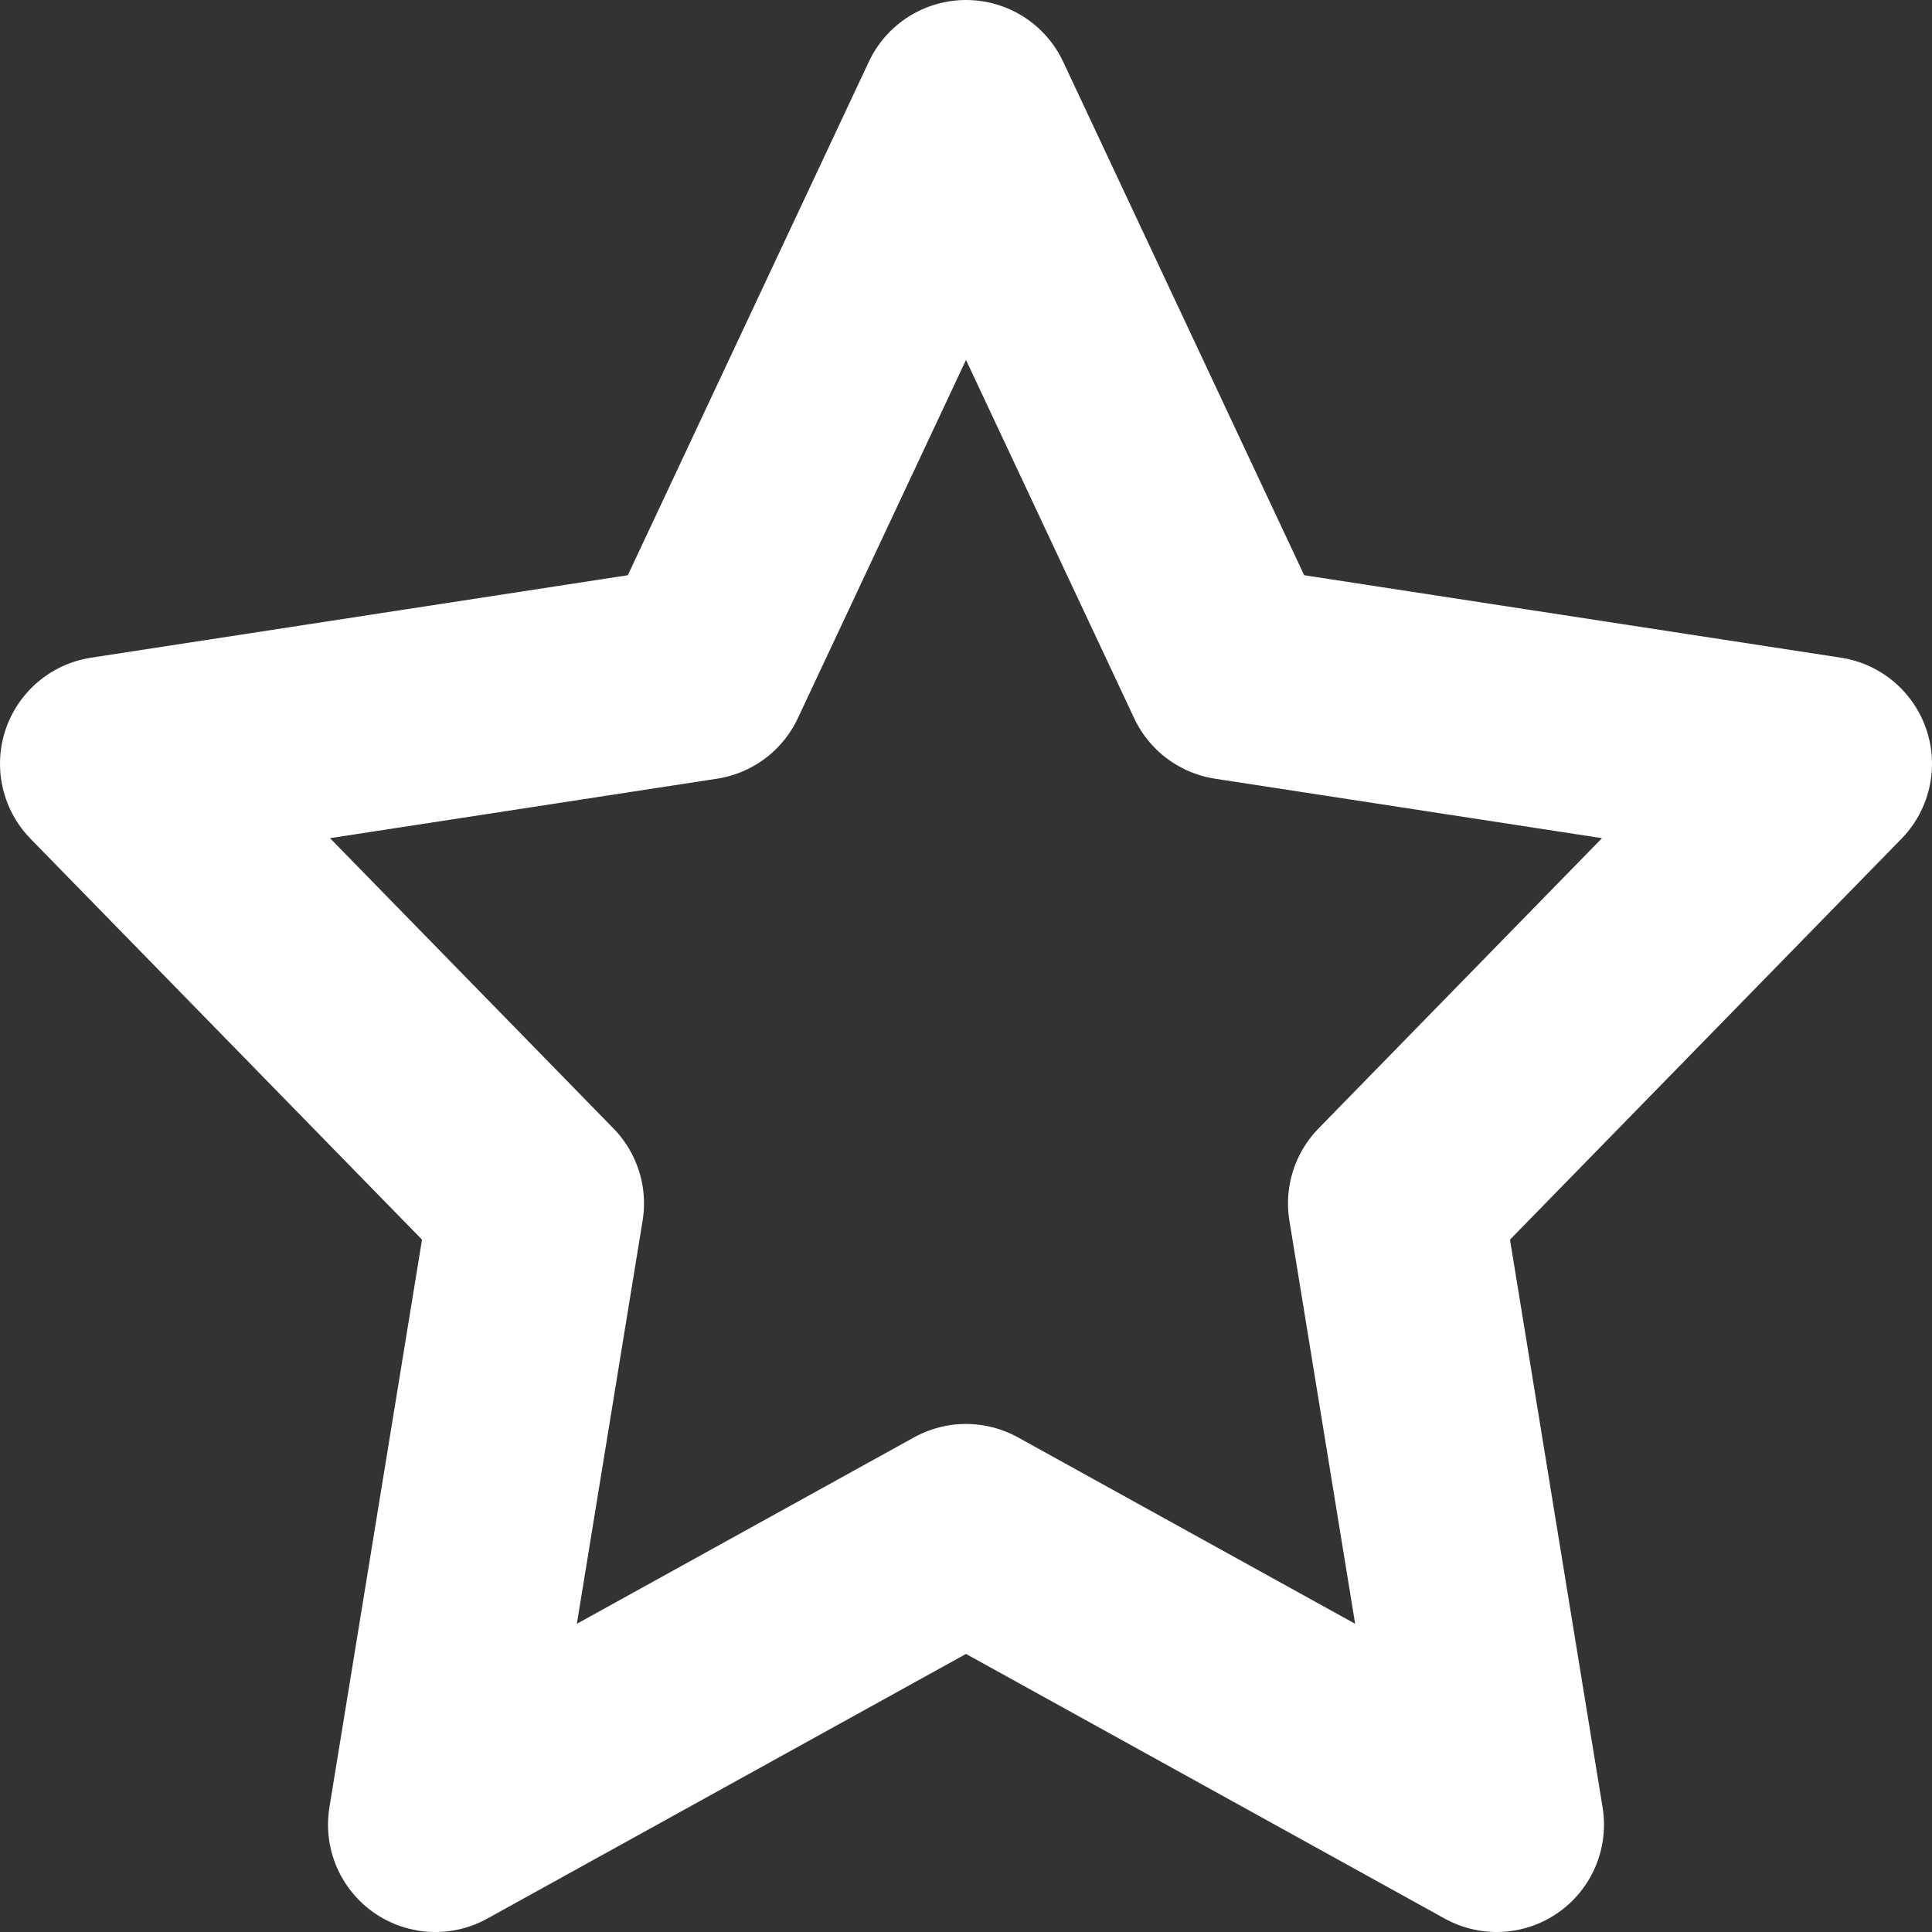 <svg xmlns="http://www.w3.org/2000/svg" width="13.5" height="13.5" viewBox="0 0 13.5 13.5">
  <rect x="0" y="0" width="13.5" height="13.5" fill="#333333" stroke="none"/>
  <g id="star" transform="translate(0.25 0.75)">
    <path id="Path" d="M6,0,7.854,3.95,12,4.587,9,7.659,9.708,12,6,9.95,2.292,12,3,7.659,0,4.587,4.146,3.95,6,0Z" transform="translate(0.5)" fill="none" stroke="#fff" stroke-linecap="round" stroke-linejoin="round" stroke-miterlimit="10" stroke-width="1.5"/>
  </g>
</svg>

